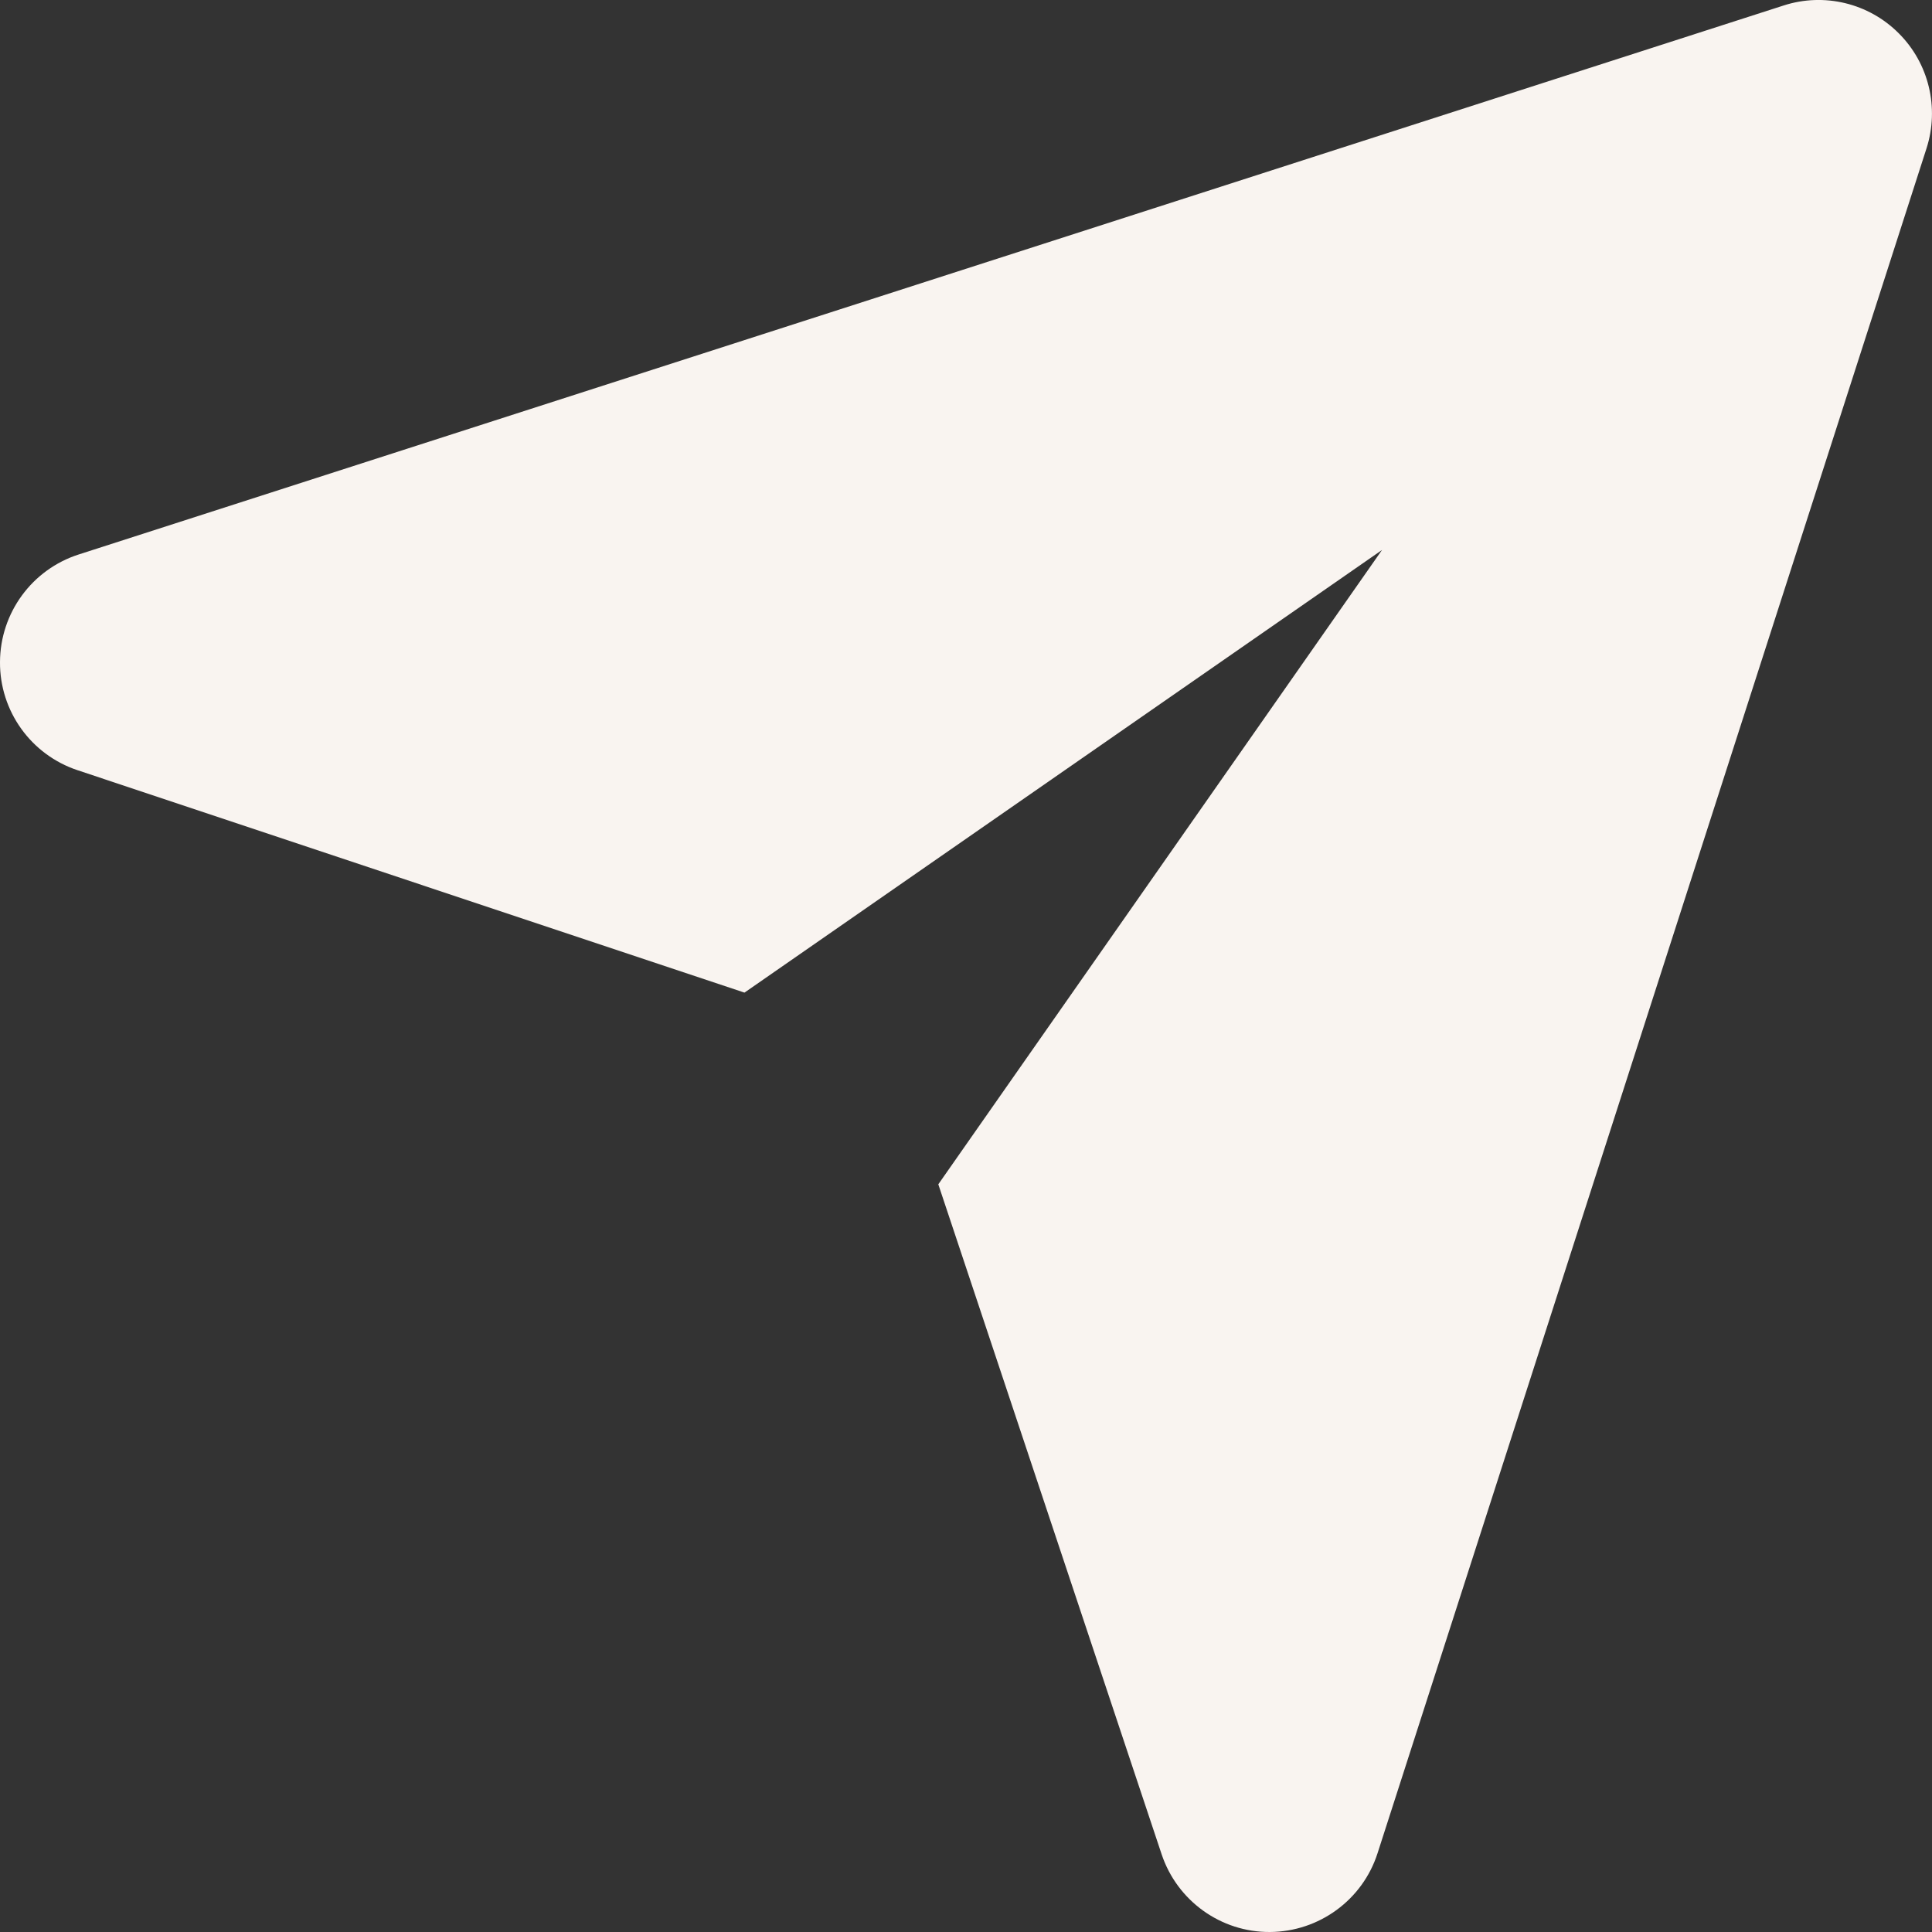 <svg width="18" height="18" viewBox="0 0 18 18" fill="none" xmlns="http://www.w3.org/2000/svg">
<rect x="0" y="0" width="18" height="18" fill="#333333" stroke="none"/>
<g clip-path="url(#clip0_4250_21263)">
<path fill-rule="evenodd" clip-rule="evenodd" d="M12.876 5.124L6.936 9.248L0.723 7.176C0.289 7.032 -0.003 6.625 -0 6.168C0.002 5.71 0.298 5.306 0.733 5.166L16.618 0.051C16.995 -0.071 17.41 0.029 17.69 0.31C17.971 0.59 18.07 1.004 17.949 1.382L12.834 17.267C12.694 17.702 12.289 17.997 11.832 18C11.375 18.003 10.968 17.71 10.823 17.277L8.742 11.034L12.876 5.124Z" fill="#F9F4F0"/>
</g>
<defs>
<clipPath id="clip0_4250_21263">
<rect width="18" height="18" fill="white"/>
</clipPath>
</defs>
</svg>
